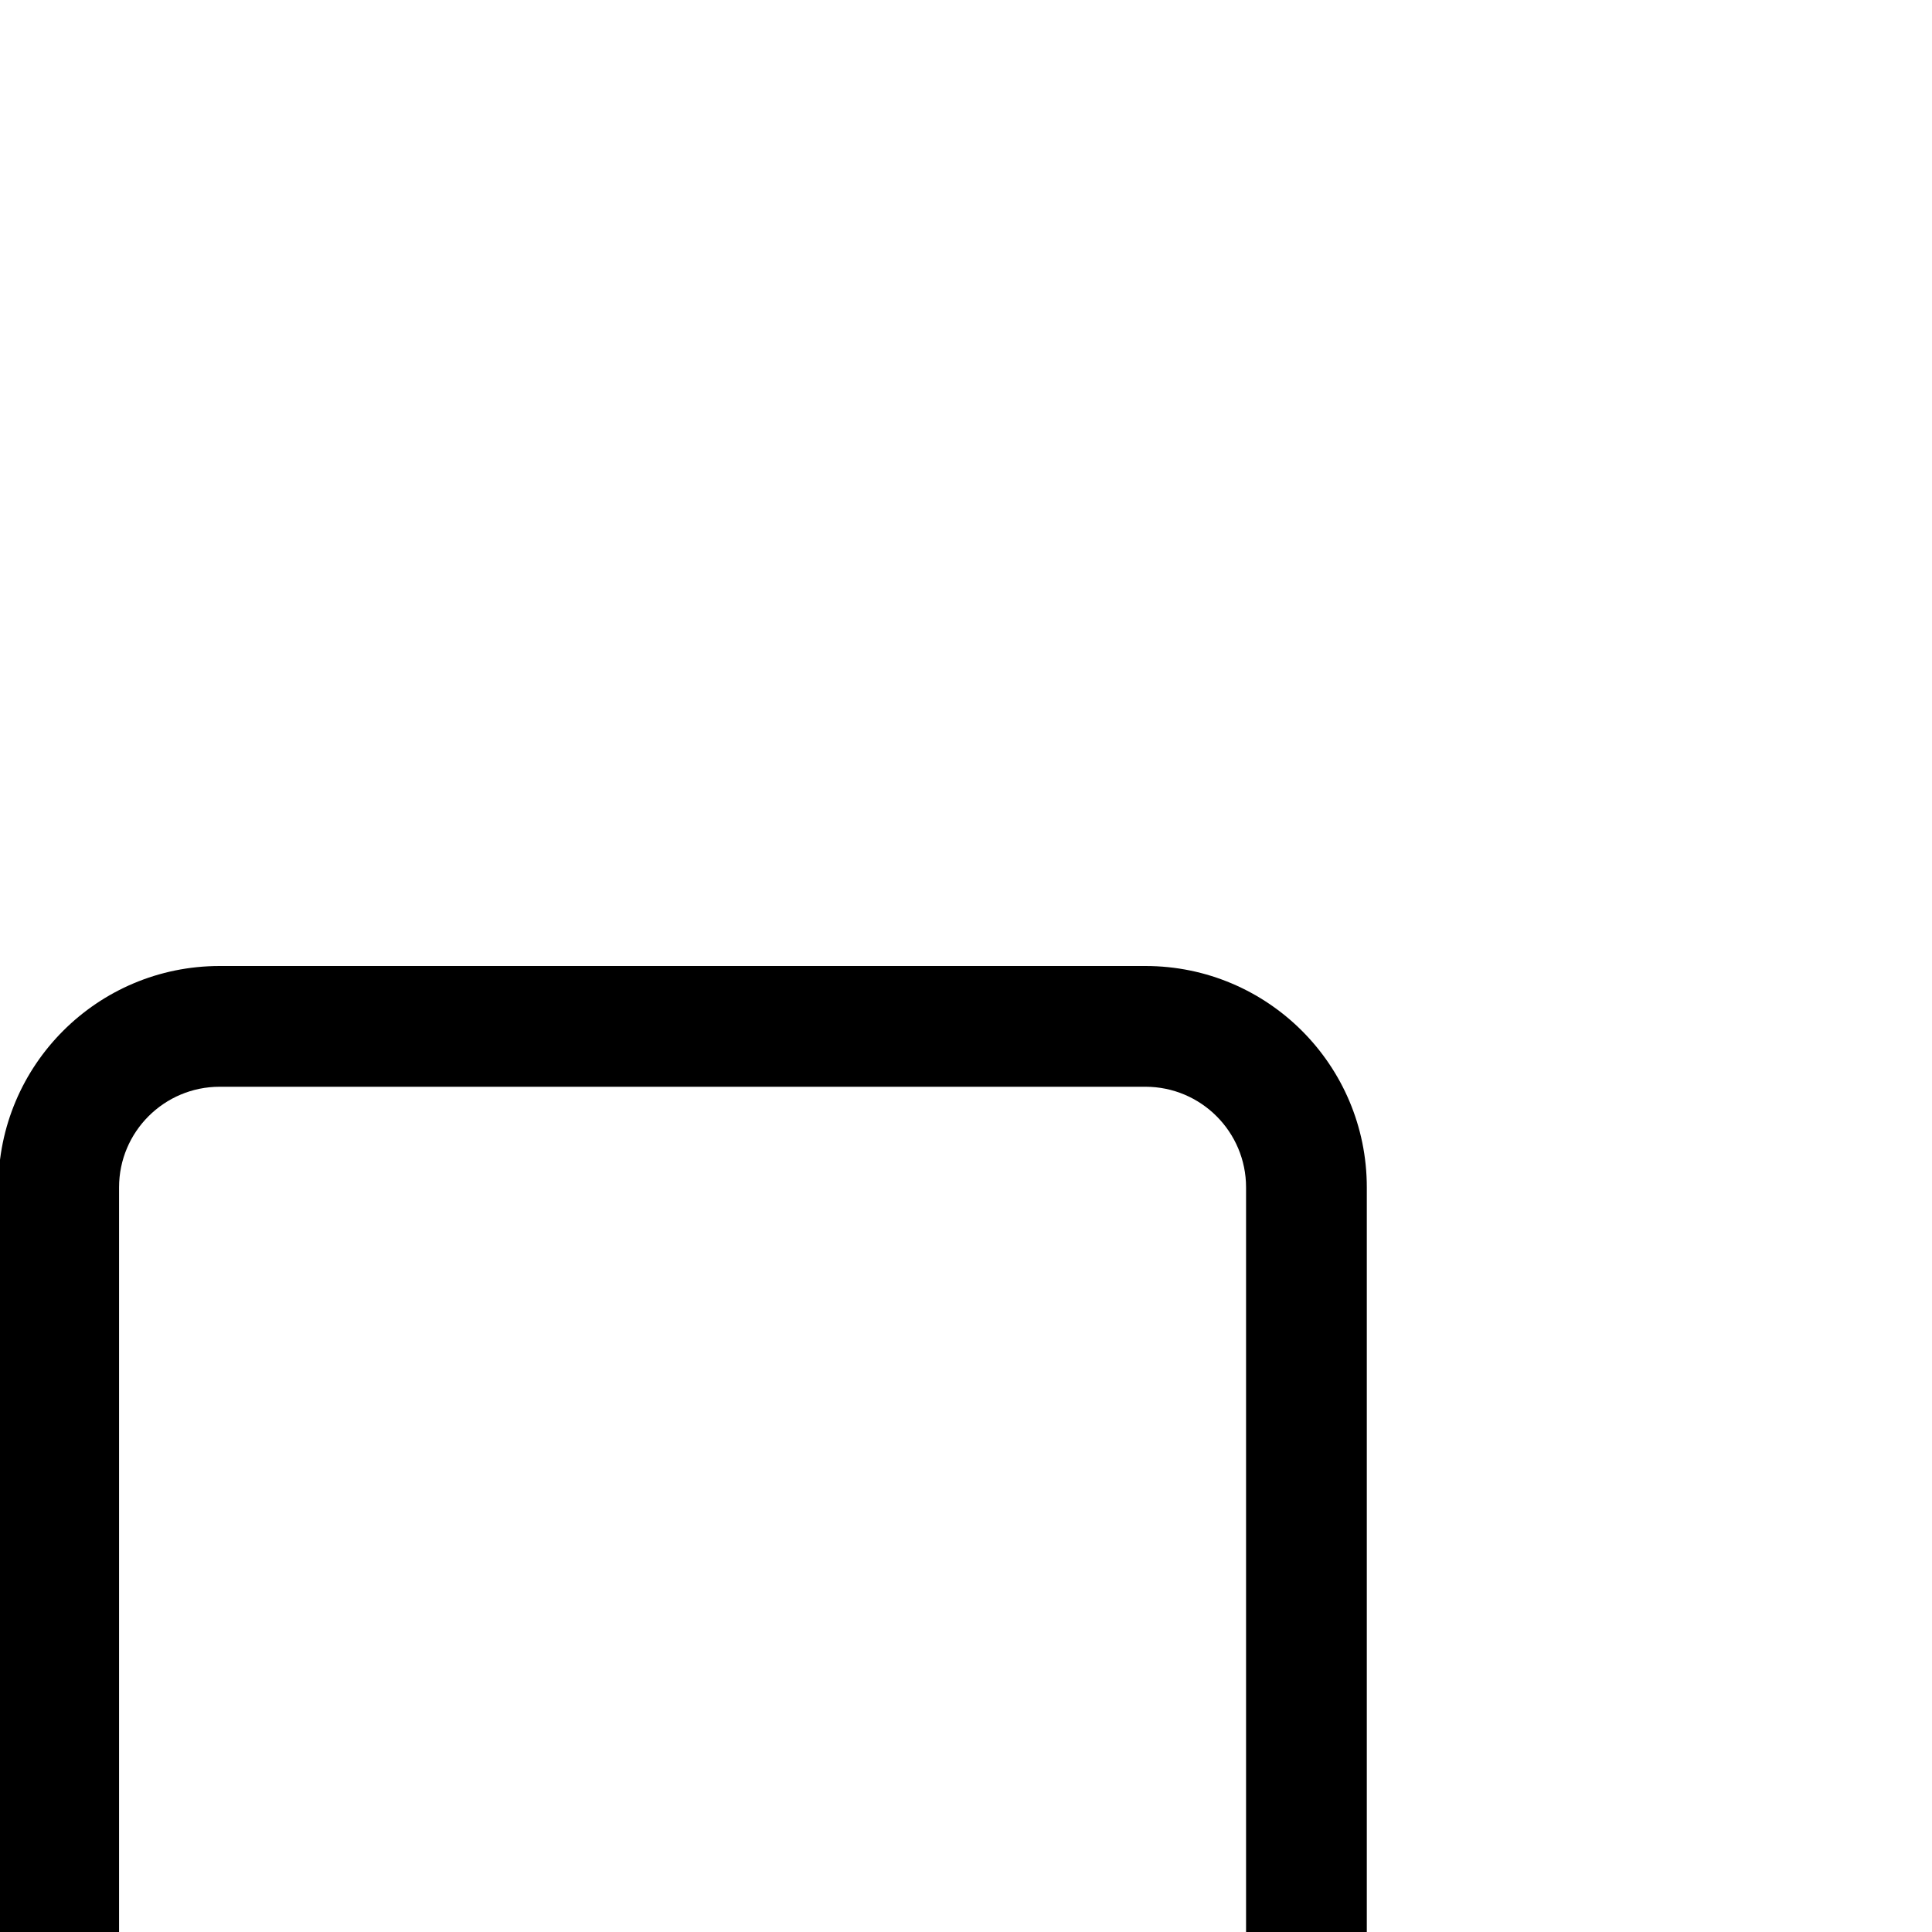 <svg viewBox="0 0 24 24" width="24" height="24" fill="currentColor" xmlns="http://www.w3.org/2000/svg">
 <g transform="translate(-0.021, 12)">
  <path d="M14.25 1.5L2.75 1.5C2.06 1.5 1.5 2.06 1.5 2.75L1.5 14.25C1.5 14.94 2.06 15.5 2.75 15.5L14.25 15.5C14.94 15.5 15.5 14.94 15.5 14.25L15.5 2.75C15.5 2.06 14.94 1.5 14.25 1.5ZM2.75 4.64916e-06L14.25 2.16382e-13C15.769 -5.96046e-07 17 1.231 17 2.75L17 14.25C17 15.769 15.769 17 14.25 17L2.75 17C1.231 17 0 15.769 0 14.25L1.6605e-10 2.75C-1.65103e-05 1.231 1.231 5.24521e-06 2.75 4.64916e-06Z" fill-rule="EVENODD"></path>
 </g>
</svg>